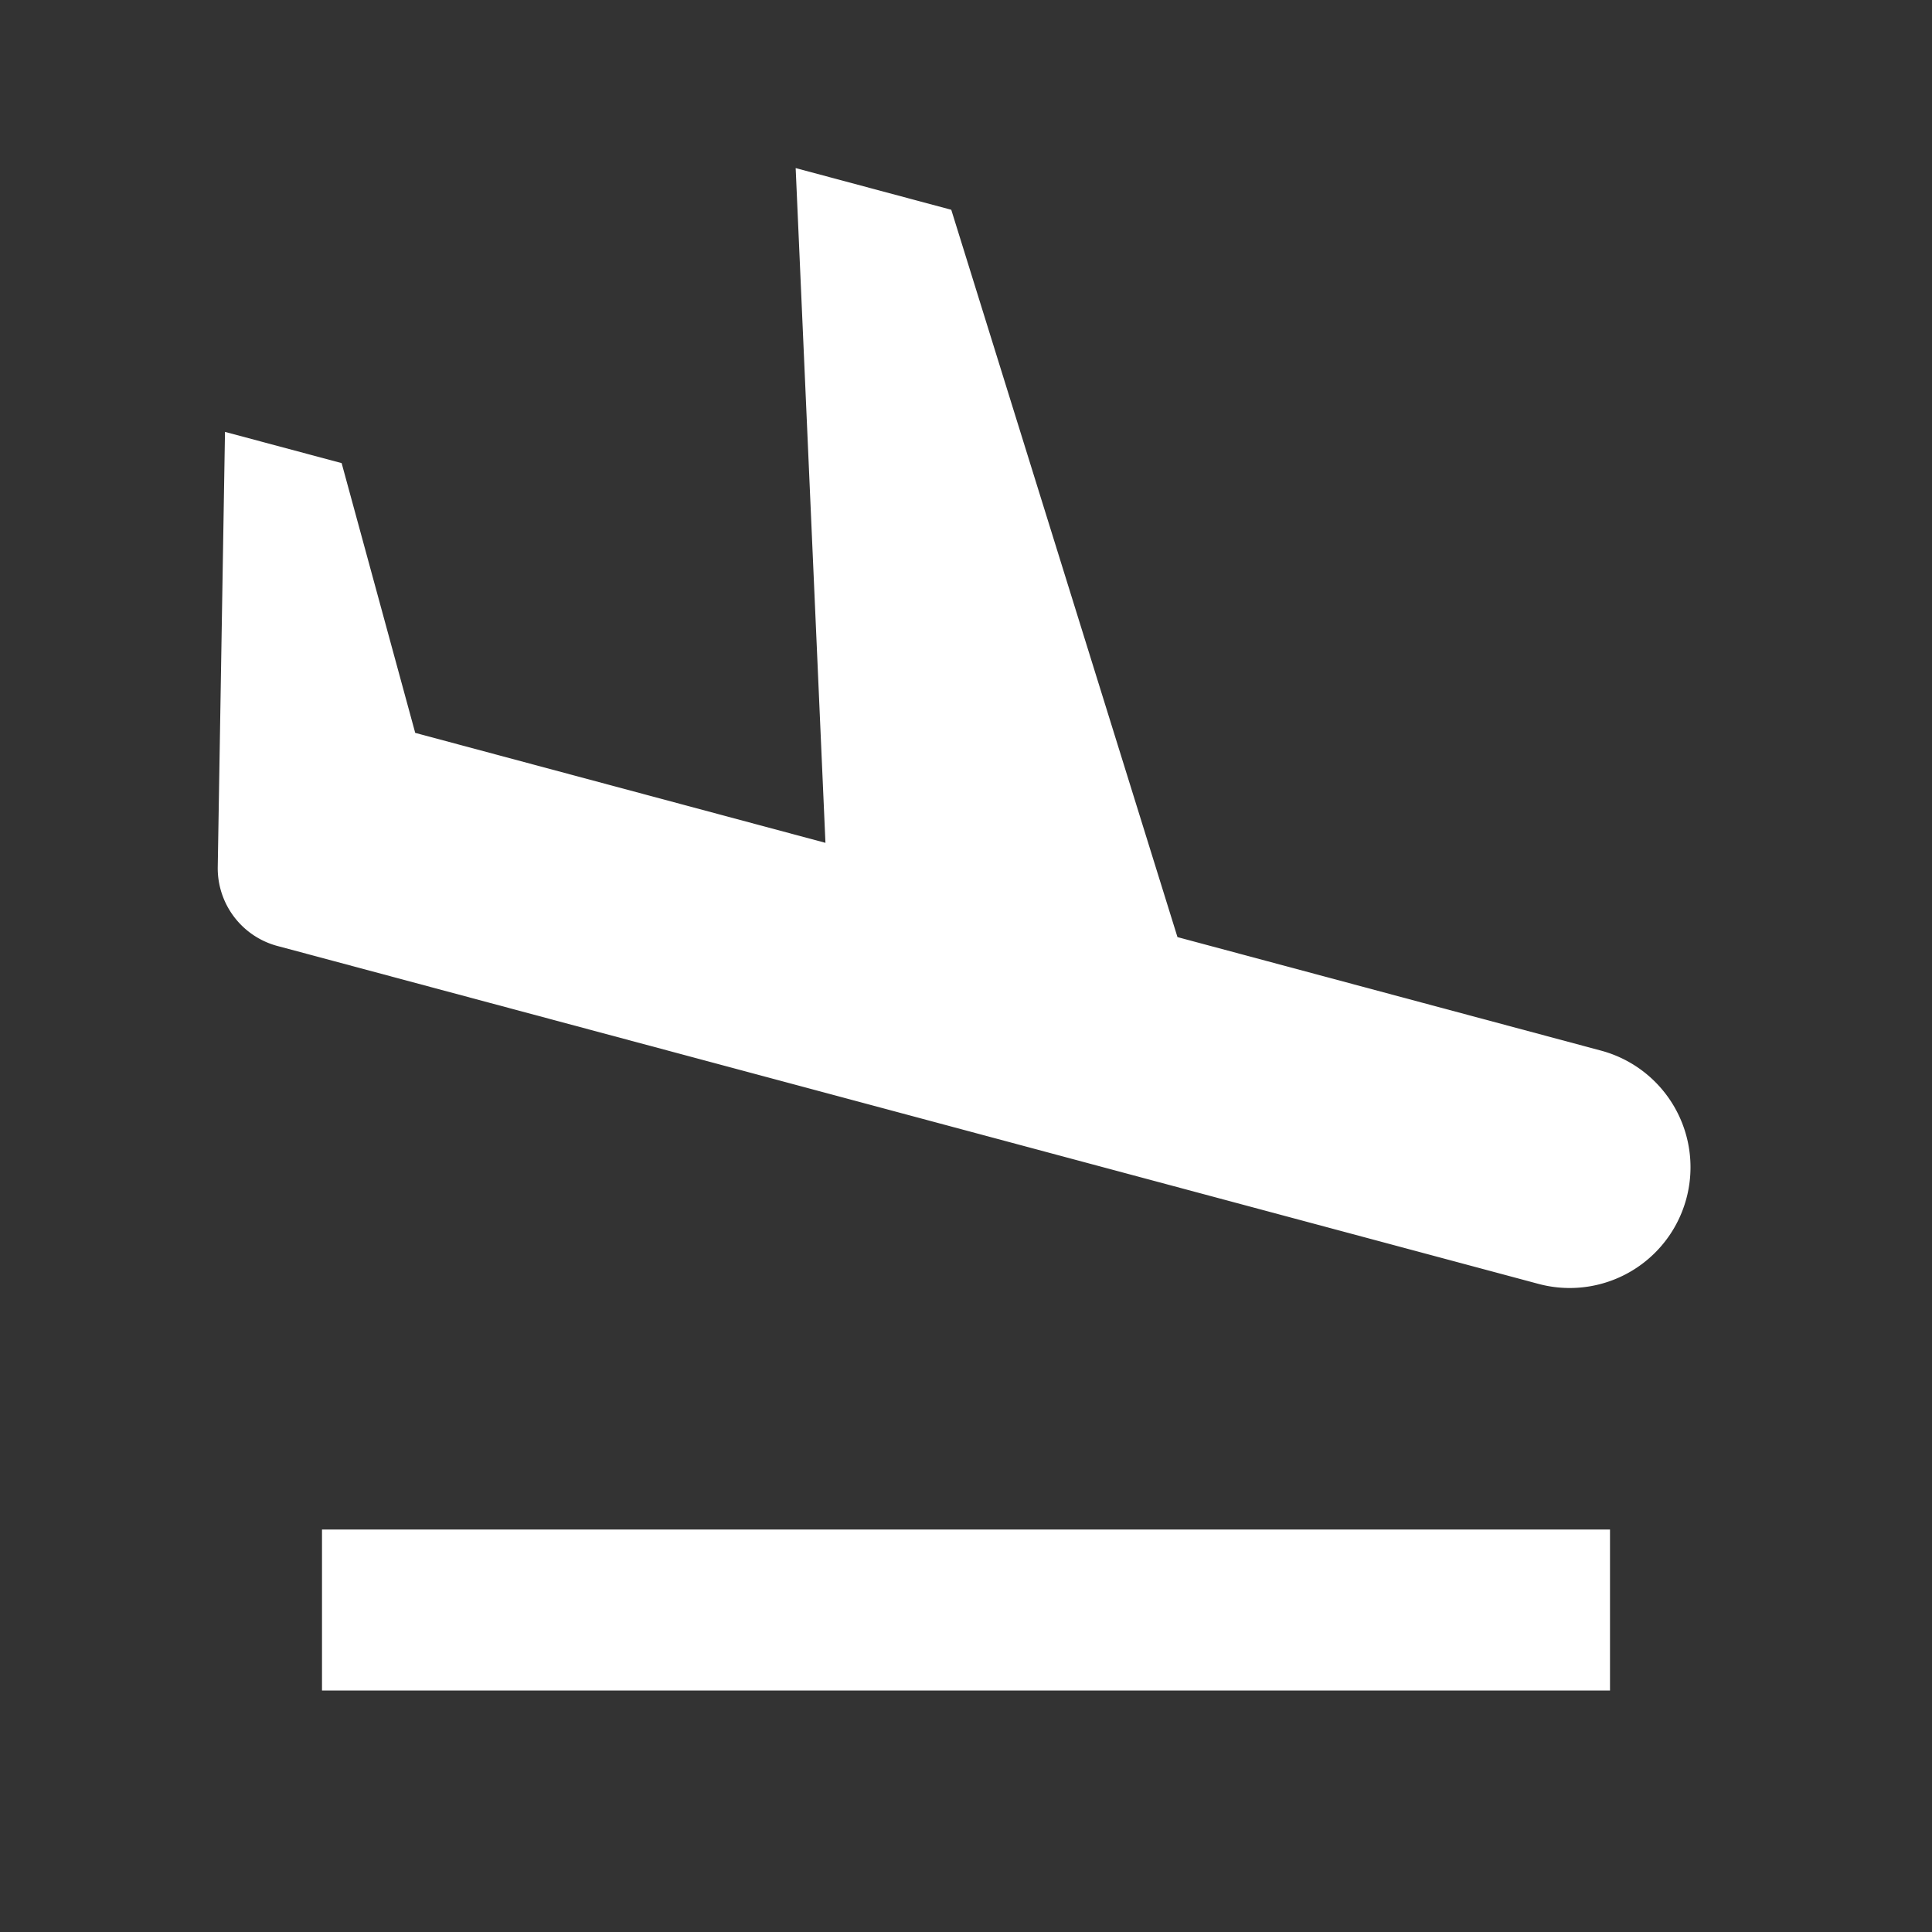 <svg xmlns="http://www.w3.org/2000/svg" viewBox="0 0 24 24" fill="#fff"><rect x="0" y="0" width="24" height="24" fill="#333333" stroke="none"/><path d="m10.254 10.47-.37-8.382 1.933.518 2.81 9.035 5.261 1.41a1.5 1.5 0 1 1-.776 2.898L4.14 11.937l.776-2.898.242.065.914 3.35-2.627-.703a1 1 0 0 1-.74-.983l.09-5.403 1.449.388.914 3.351 5.096 1.366zM4 19h16v2H4v-2z"/></svg>